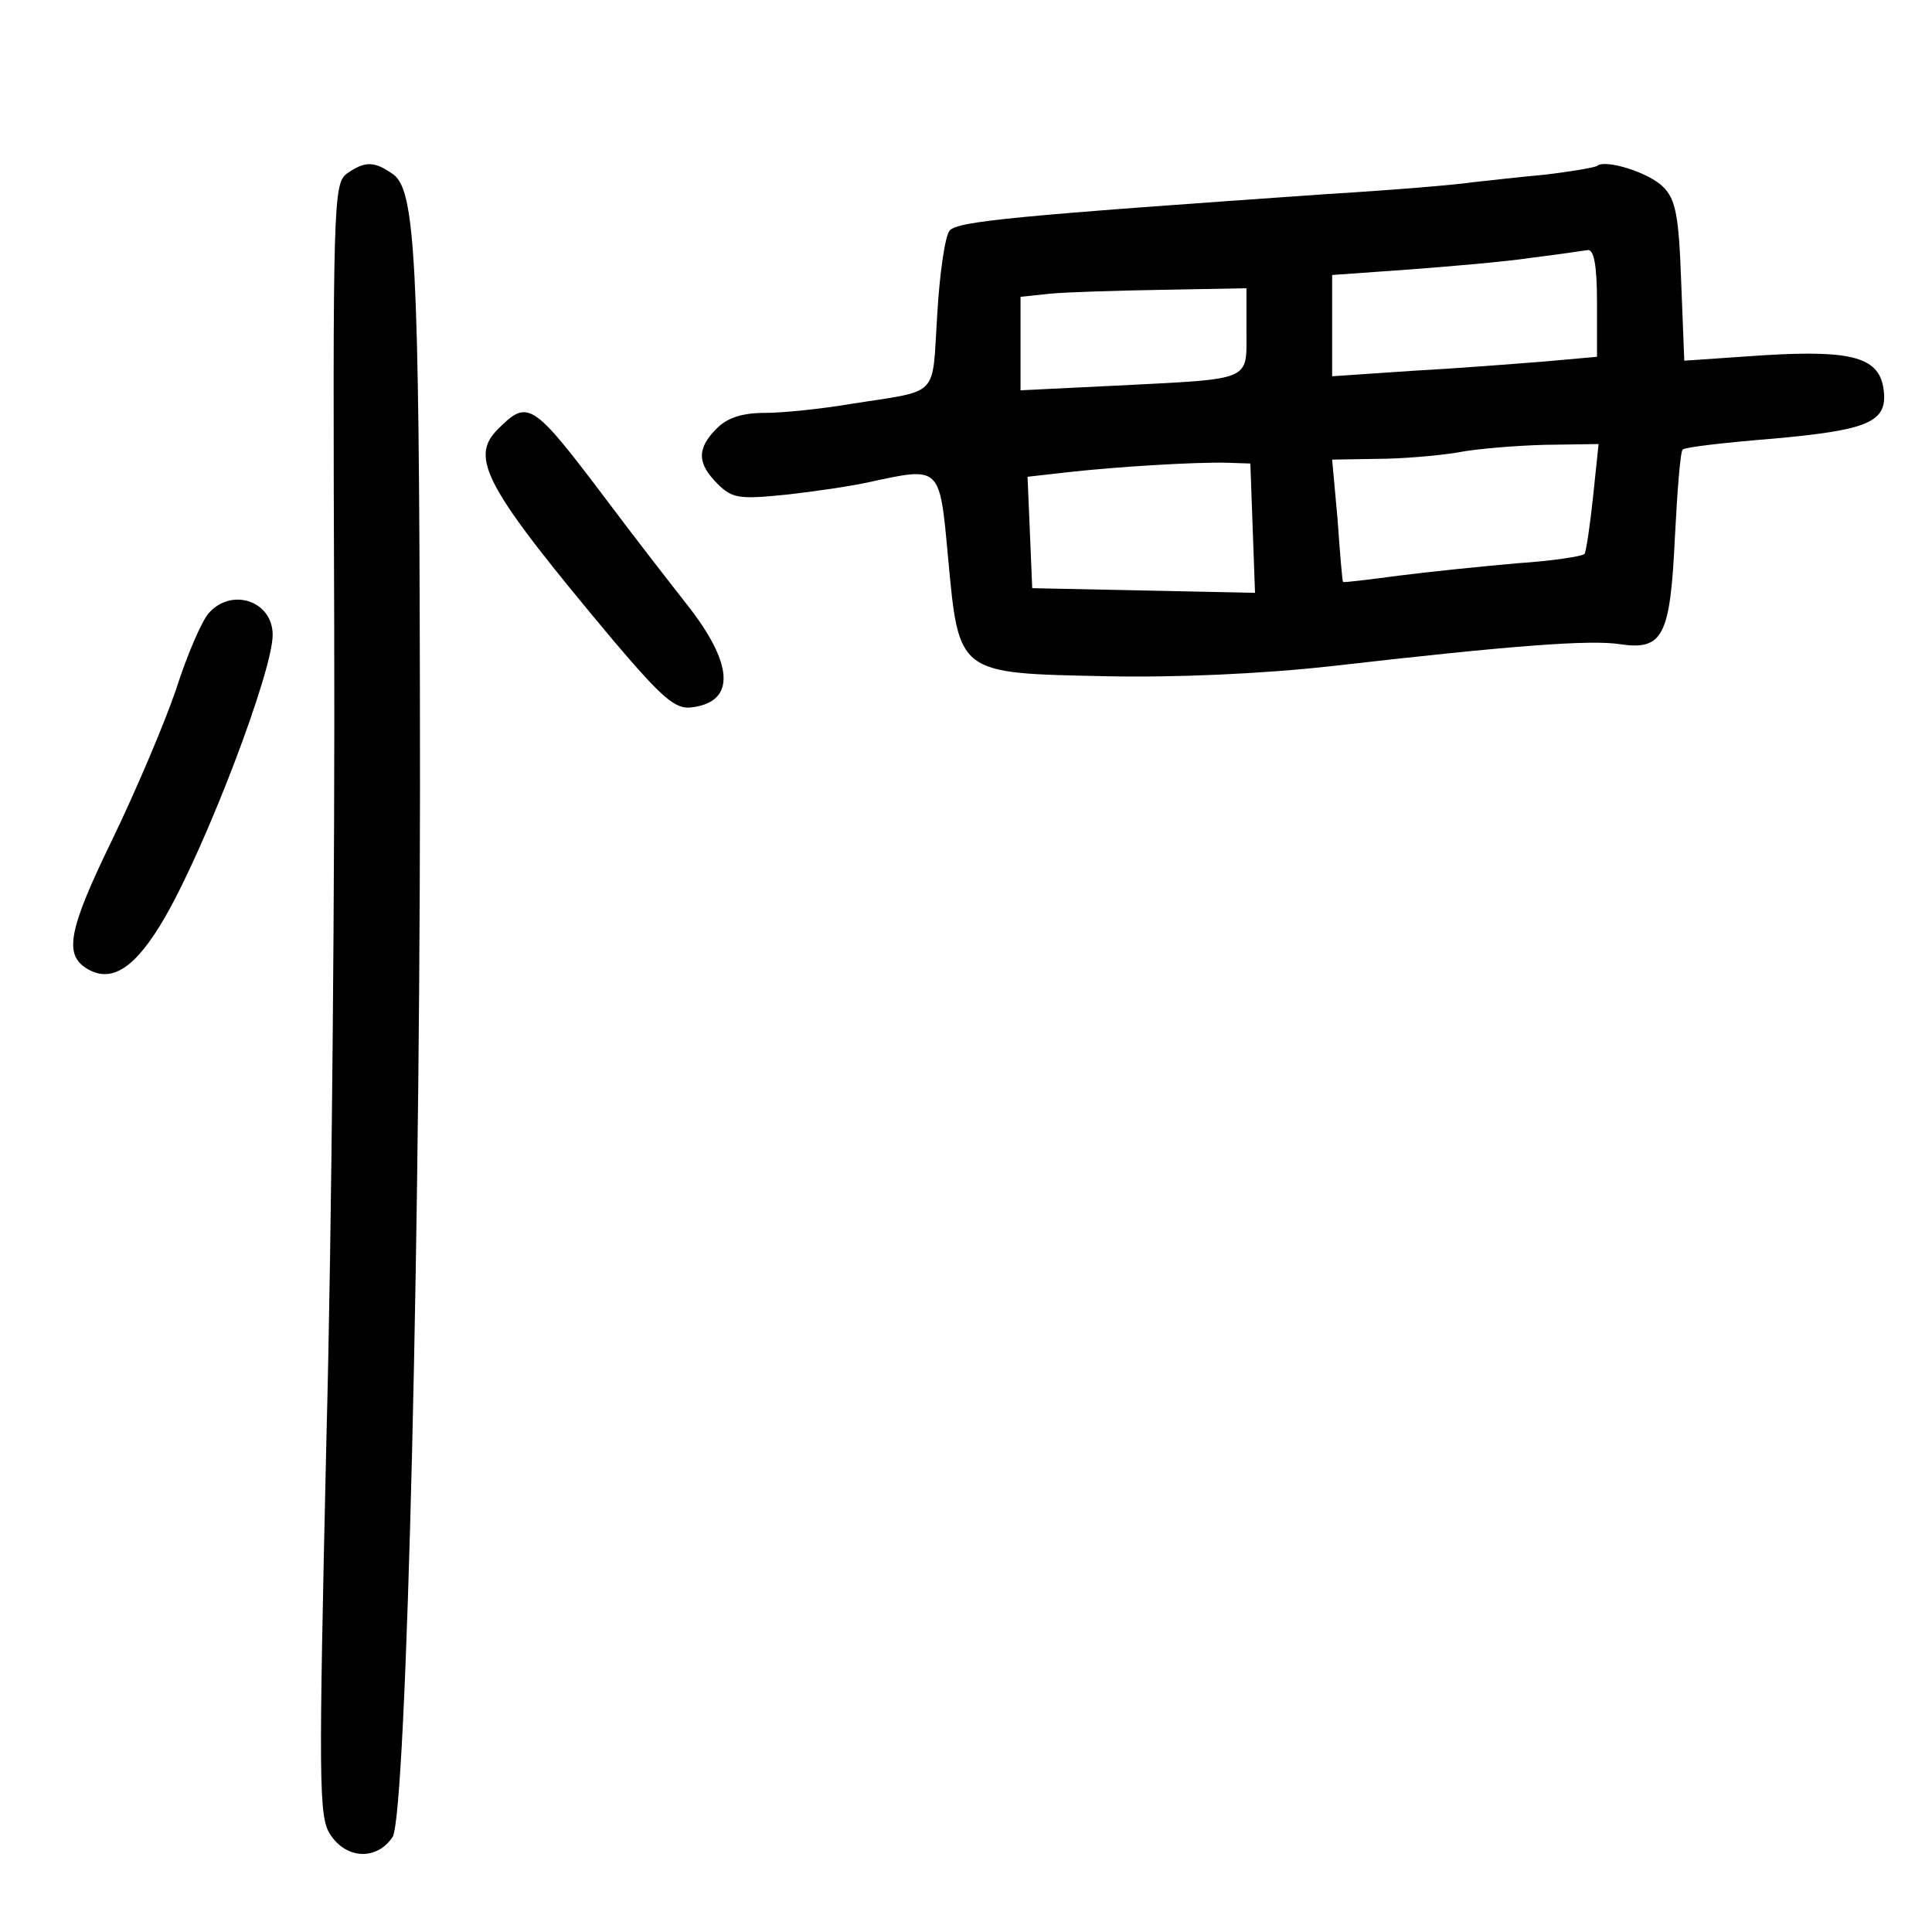 <?xml version="1.0" standalone="no"?>
<!DOCTYPE svg PUBLIC "-//W3C//DTD SVG 20010904//EN"
 "http://www.w3.org/TR/2001/REC-SVG-20010904/DTD/svg10.dtd">
<svg version="1.0" xmlns="http://www.w3.org/2000/svg"
 width="248pt" height="248pt" viewBox="0 0 248 248"
 preserveAspectRatio="xMidYMid meet">
<g transform="translate(0,248) scale(0.1,-0.1)"
fill="#000000" stroke="none">
<path d="M445 2257 c-17 -13 -18 -40 -16 -578 1 -310 -3 -781 -10 -1046 -10
-443 -10 -485 5 -508 21 -32 60 -33 80 -3 18 30 37 803 35 1473 -1 549 -6 640
-34 661 -24 17 -36 18 -60 1z"/>
<path d="M2050 2267 c-3 -2 -32 -7 -65 -11 -33 -3 -76 -8 -95 -10 -19 -3 -102
-10 -185 -15 -402 -28 -476 -35 -486 -47 -6 -7 -13 -56 -16 -109 -7 -108 5
-95 -114 -114 -36 -6 -84 -11 -107 -11 -29 0 -48 -6 -62 -20 -26 -26 -25 -45
1 -71 19 -19 28 -20 88 -14 36 4 84 11 106 16 93 20 91 22 102 -97 14 -150 12
-148 201 -152 91 -2 202 3 292 13 235 27 333 34 370 28 55 -8 64 11 70 138 3
59 7 110 10 112 3 3 55 9 117 14 121 11 146 21 141 62 -5 42 -39 52 -154 45
l-102 -7 -4 102 c-3 84 -7 105 -23 121 -19 19 -75 36 -85 27z m0 -176 l0 -69
-67 -6 c-38 -3 -114 -9 -170 -12 l-103 -7 0 65 0 65 98 7 c53 4 124 10 157 15
33 4 66 9 73 10 8 1 12 -19 12 -68z m-450 -36 c0 -65 9 -61 -167 -70 l-123 -6
0 60 0 60 38 4 c20 2 85 4 145 5 l107 2 0 -55z m445 -212 c-4 -38 -9 -71 -11
-74 -2 -3 -41 -9 -86 -12 -46 -4 -114 -11 -153 -16 -38 -5 -70 -9 -71 -8 -1 1
-4 37 -7 80 l-7 77 58 1 c31 0 77 4 102 8 25 5 76 9 113 10 l69 1 -7 -67z
m-437 -41 l3 -83 -143 3 -143 3 -3 72 -3 71 53 6 c63 7 162 13 203 12 l30 -1
3 -83z"/>
<path d="M639 1929 c-37 -37 -16 -75 149 -272 62 -73 79 -88 100 -85 57 7 54
56 -7 133 -22 28 -67 86 -100 130 -98 130 -103 133 -142 94z"/>
<path d="M268 1693 c-9 -10 -28 -54 -42 -98 -15 -44 -52 -131 -82 -193 -56
-115 -62 -147 -33 -165 32 -20 63 0 101 66 53 92 138 315 138 362 0 44 -53 61
-82 28z"/>
</g>
</svg>

